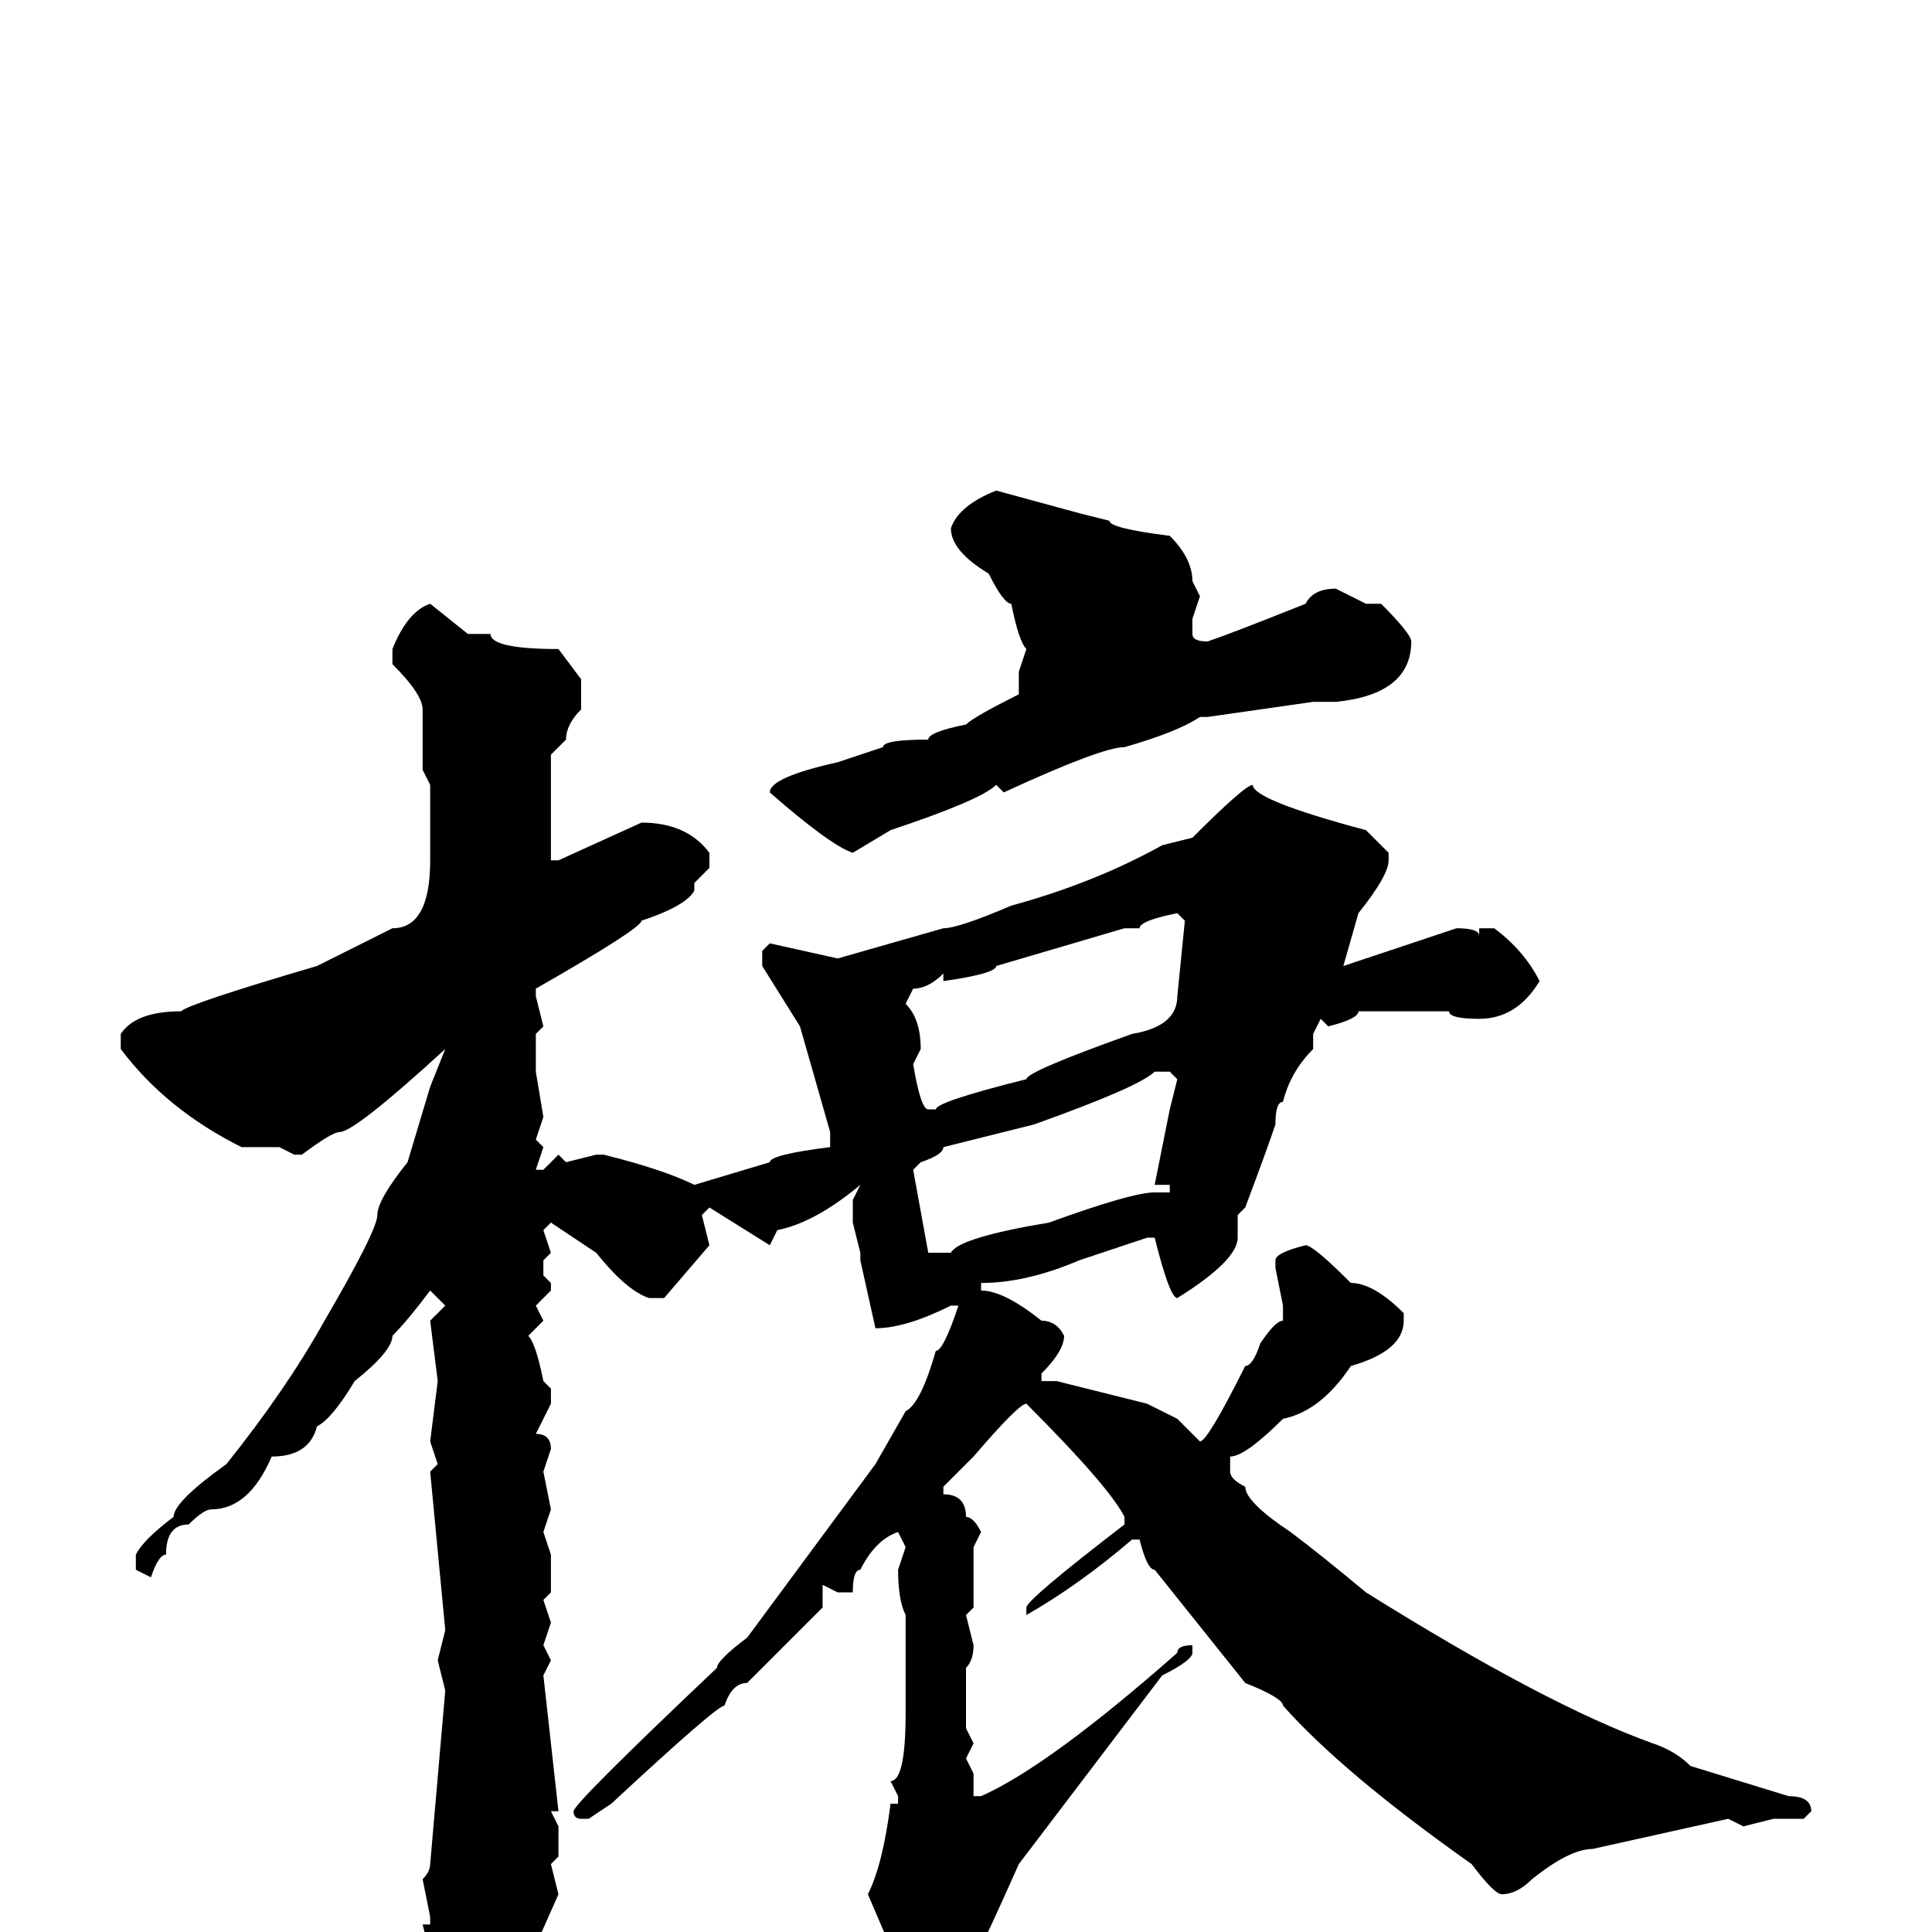 <svg xmlns="http://www.w3.org/2000/svg" viewBox="0 -256 256 256">
	<path fill="#000000" d="M132 -191L143 -188L147 -187Q147 -186 155 -185Q158 -182 158 -179L159 -177L158 -174V-172Q158 -171 160 -171Q163 -172 173 -176Q174 -178 177 -178L181 -176H183Q187 -172 187 -171Q187 -164 177 -163H174L160 -161H159Q156 -159 149 -157Q146 -157 133 -151L132 -152Q130 -150 118 -146L113 -143Q110 -144 102 -151Q102 -153 111 -155L117 -157Q117 -158 123 -158Q123 -159 128 -160Q129 -161 135 -164V-167L136 -170Q135 -171 134 -176Q133 -176 131 -180Q126 -183 126 -186Q127 -189 132 -191ZM57 -176L62 -172H65Q65 -170 74 -170L77 -166V-162Q75 -160 75 -158L73 -156V-145V-144V-142H74L85 -147Q91 -147 94 -143V-141L92 -139V-138Q91 -136 85 -134Q85 -133 71 -125V-124L72 -120L71 -119V-114L72 -108L71 -105L72 -104L71 -101H72L74 -103L75 -102L79 -103H80Q88 -101 92 -99L102 -102Q102 -103 110 -104V-106L106 -120L101 -128V-129V-130L102 -131L111 -129L125 -133Q127 -133 134 -136Q145 -139 154 -144L158 -145Q165 -152 166 -152Q166 -150 181 -146L184 -143V-142Q184 -140 180 -135L178 -128L193 -133Q196 -133 196 -132V-133H198Q202 -130 204 -126Q201 -121 196 -121Q192 -121 192 -122H191H185H180Q180 -121 176 -120L175 -121L174 -119V-117Q171 -114 170 -110Q169 -110 169 -107Q168 -104 165 -96L164 -95V-92Q164 -89 156 -84Q155 -84 153 -92H152L143 -89Q136 -86 130 -86V-85Q133 -85 138 -81Q140 -81 141 -79Q141 -77 138 -74V-73H140L152 -70L156 -68L159 -65Q160 -65 165 -75Q166 -75 167 -78Q169 -81 170 -81V-83L169 -88V-89Q169 -90 173 -91Q174 -91 179 -86Q182 -86 186 -82V-81Q186 -77 179 -75Q175 -69 170 -68Q165 -63 163 -63V-61Q163 -60 165 -59Q165 -57 171 -53Q175 -50 181 -45Q205 -30 219 -25Q222 -24 224 -22L237 -18Q240 -18 240 -16L239 -15H235L231 -14L229 -15L211 -11Q208 -11 203 -7Q201 -5 199 -5Q198 -5 195 -9Q178 -21 170 -30Q170 -31 165 -33L153 -48Q152 -48 151 -52H150Q143 -46 136 -42V-43Q136 -44 149 -54V-55Q147 -59 136 -70Q135 -70 129 -63L125 -59V-58Q128 -58 128 -55Q129 -55 130 -53L129 -51V-49V-45V-43L128 -42L129 -38Q129 -36 128 -35V-31V-30V-27L129 -25L128 -23L129 -21V-18H130Q139 -22 156 -37Q156 -38 158 -38V-37Q158 -36 154 -34L135 -9Q131 0 129 4L127 9Q126 9 121 14H120Q119 14 118 9V2L115 -5Q117 -9 118 -17H119V-18L118 -20Q120 -20 120 -29V-31V-32V-33V-41V-42Q119 -44 119 -48L120 -51L119 -53Q116 -52 114 -48Q113 -48 113 -45H112H111L109 -46V-45V-43L99 -33Q97 -33 96 -30Q95 -30 81 -17L78 -15H77Q76 -15 76 -16Q76 -17 95 -35Q95 -36 99 -39L116 -62L120 -69Q122 -70 124 -77Q125 -77 127 -83H126Q120 -80 116 -80L114 -89V-90L113 -94V-97L114 -99Q108 -94 103 -93L102 -91L94 -96L93 -95L94 -91L88 -84H86Q83 -85 79 -90L73 -94L72 -93L73 -90L72 -89V-87L73 -86V-85L71 -83L72 -81L70 -79Q71 -78 72 -73L73 -72V-70L71 -66Q73 -66 73 -64L72 -61L73 -56L72 -53L73 -50V-45L72 -44L73 -41L72 -38L73 -36L72 -34L74 -16H73L74 -14V-10L73 -9L74 -5L70 4L64 12L60 15H58Q57 15 57 9V3L56 -1H57V-2L56 -7Q57 -8 57 -9L59 -32L58 -36L59 -40L57 -61L58 -62L57 -65L58 -73L57 -81L59 -83L57 -85Q54 -81 52 -79Q52 -77 47 -73Q44 -68 42 -67Q41 -63 36 -63Q33 -56 28 -56Q27 -56 25 -54Q22 -54 22 -50Q21 -50 20 -47L18 -48V-50Q19 -52 23 -55Q23 -57 30 -62Q38 -72 43 -81Q50 -93 50 -95Q50 -97 54 -102L57 -112L59 -117Q47 -106 45 -106Q44 -106 40 -103H39L37 -104H32Q22 -109 16 -117V-119Q18 -122 24 -122Q25 -123 42 -128L52 -133Q57 -133 57 -142V-144V-147V-149V-152L56 -154V-159V-160V-162Q56 -164 52 -168V-170Q54 -175 57 -176ZM151 -133H149L132 -128Q132 -127 125 -126V-127Q123 -125 121 -125L120 -123Q122 -121 122 -117L121 -115Q122 -109 123 -109H124Q124 -110 136 -113Q136 -114 150 -119Q156 -120 156 -124L157 -134L156 -135Q151 -134 151 -133ZM121 -101L123 -90H126Q127 -92 139 -94Q150 -98 153 -98H155V-99H153L155 -109L156 -113L155 -114H153Q151 -112 137 -107L125 -104Q125 -103 122 -102Z"/>
</svg>
